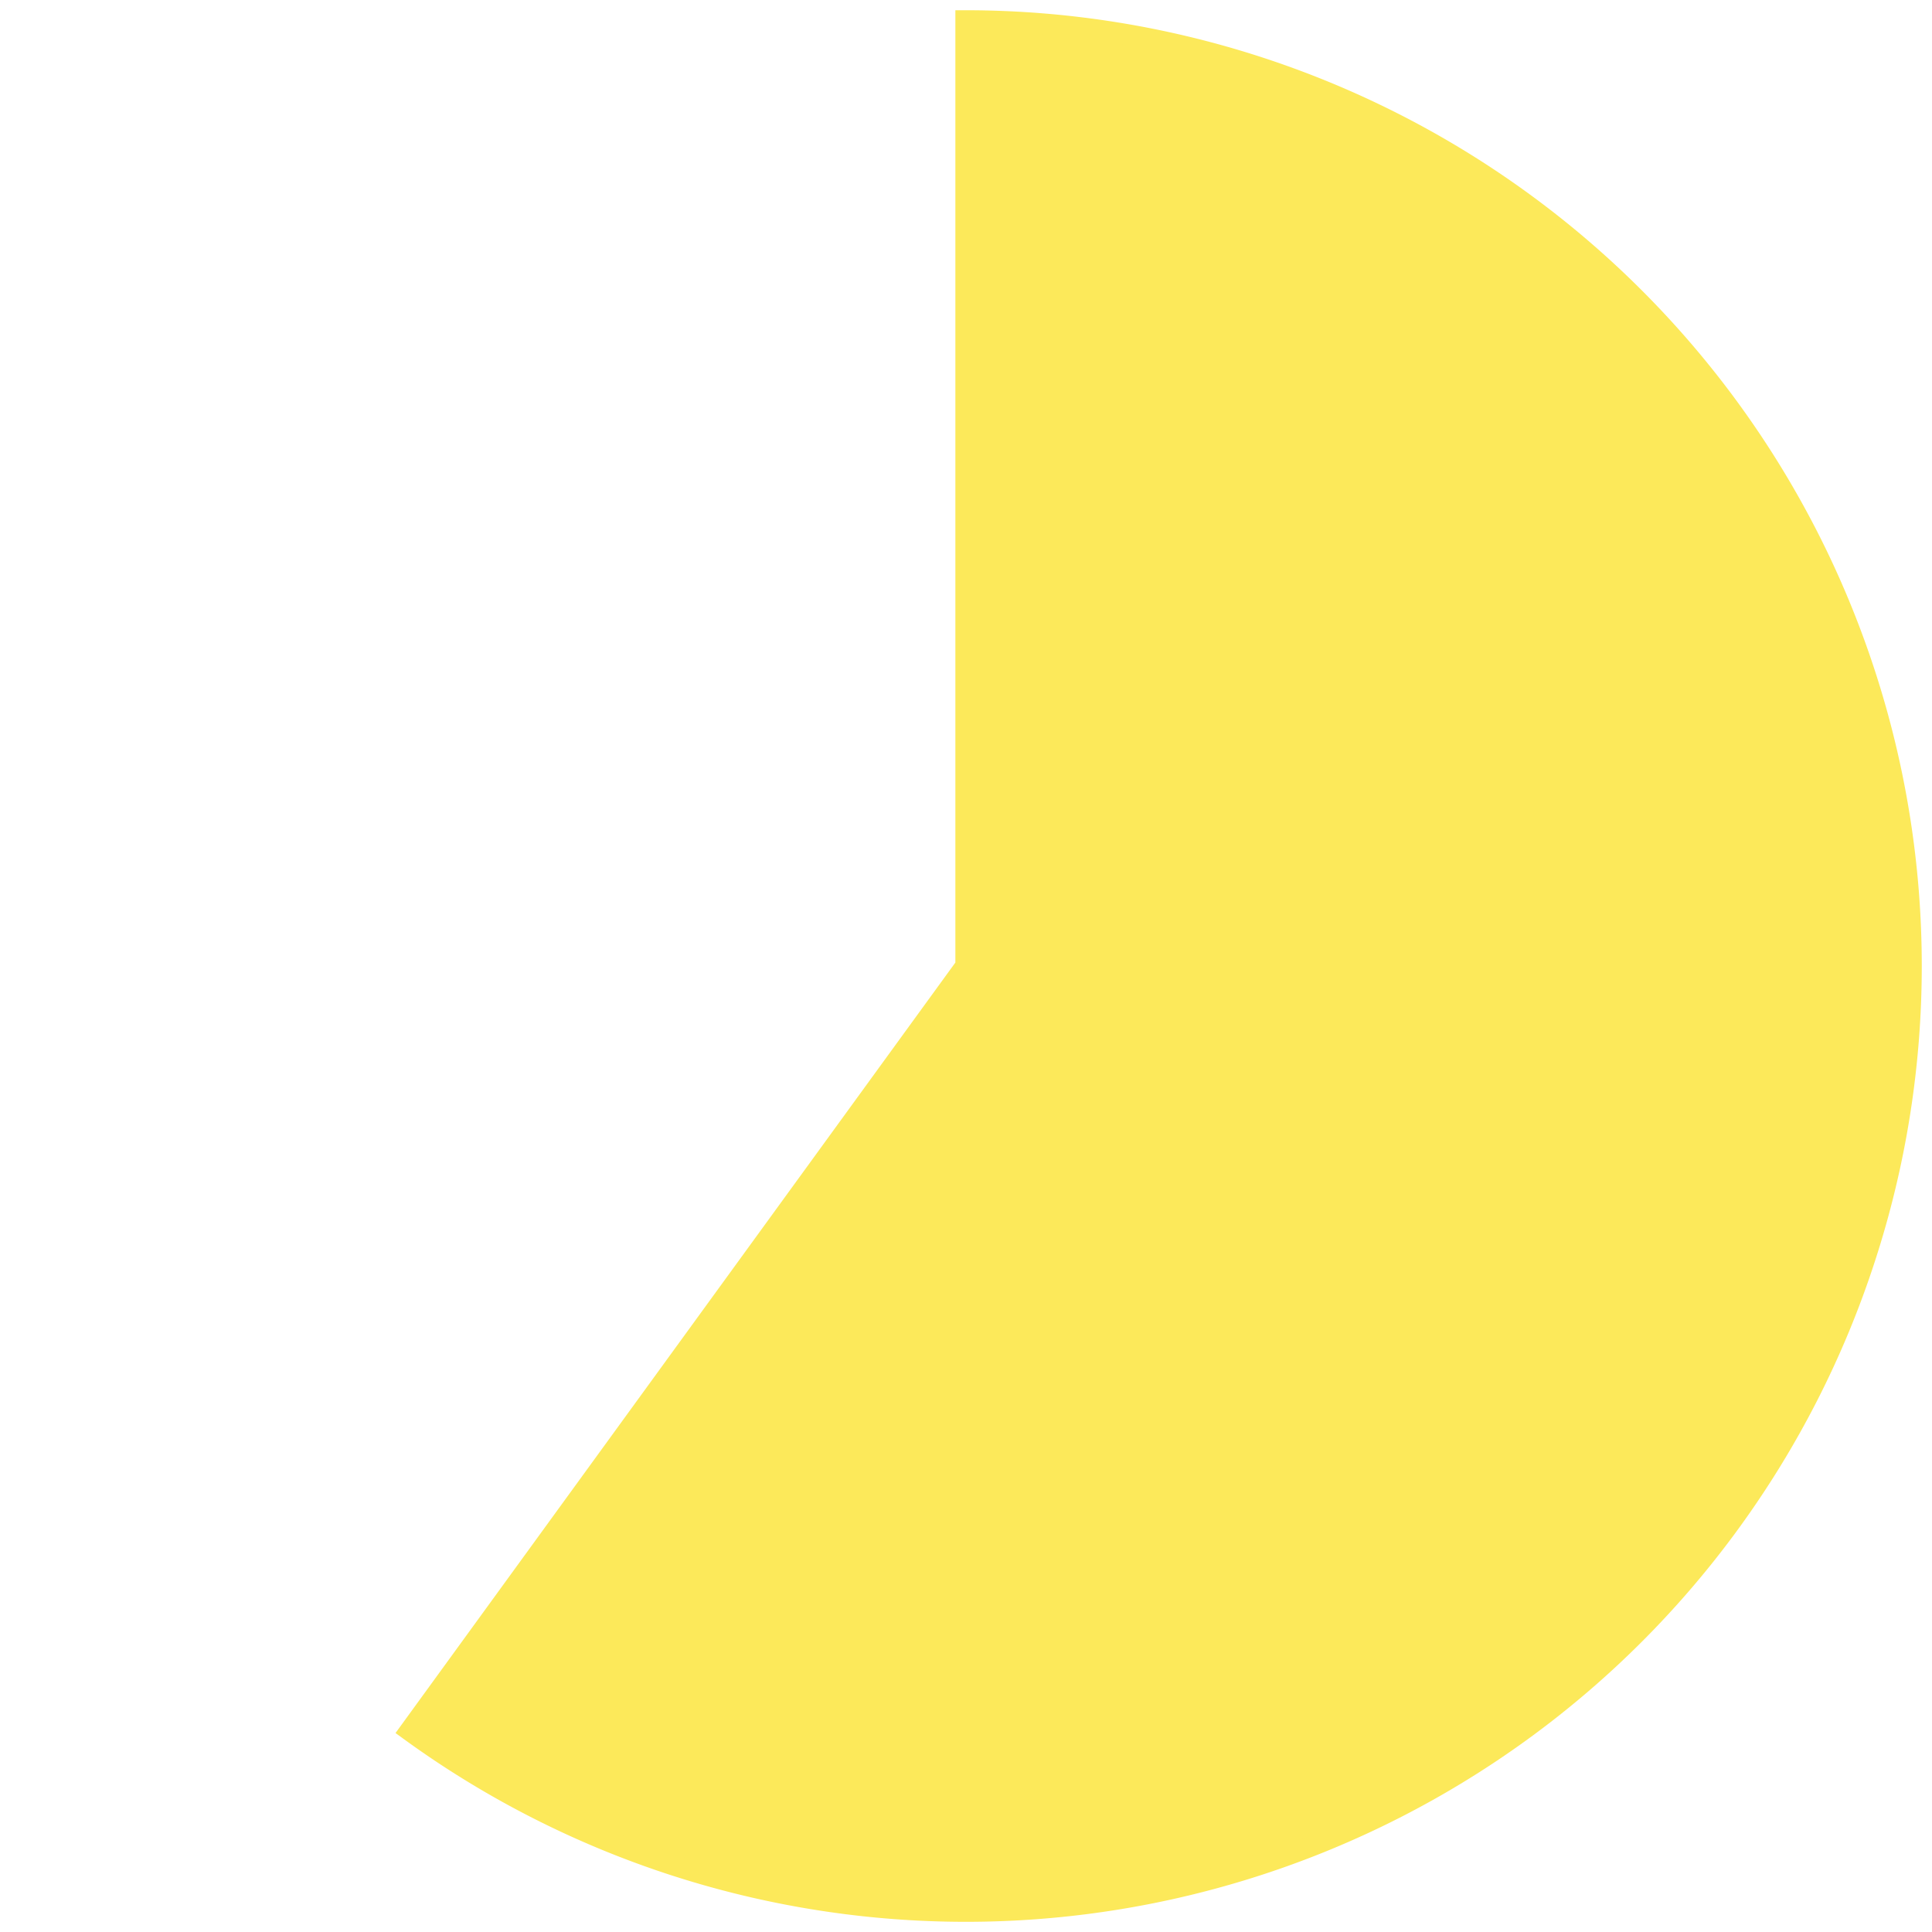 <svg id="Layer_1" data-name="Layer 1" xmlns="http://www.w3.org/2000/svg" viewBox="0 0 50 50"><defs><style>.cls-1{fill:#fce95a;stroke:#fce95a;stroke-miterlimit:10;stroke-width:0.55px;}</style></defs><title>waterLevel6</title><path class="cls-1" d="M48.26,17.44A24.47,24.47,0,0,0,25,.54V25L10.62,44.79A24.46,24.46,0,0,0,48.26,32.56a24.41,24.41,0,0,0,0-15.12Z"/></svg>